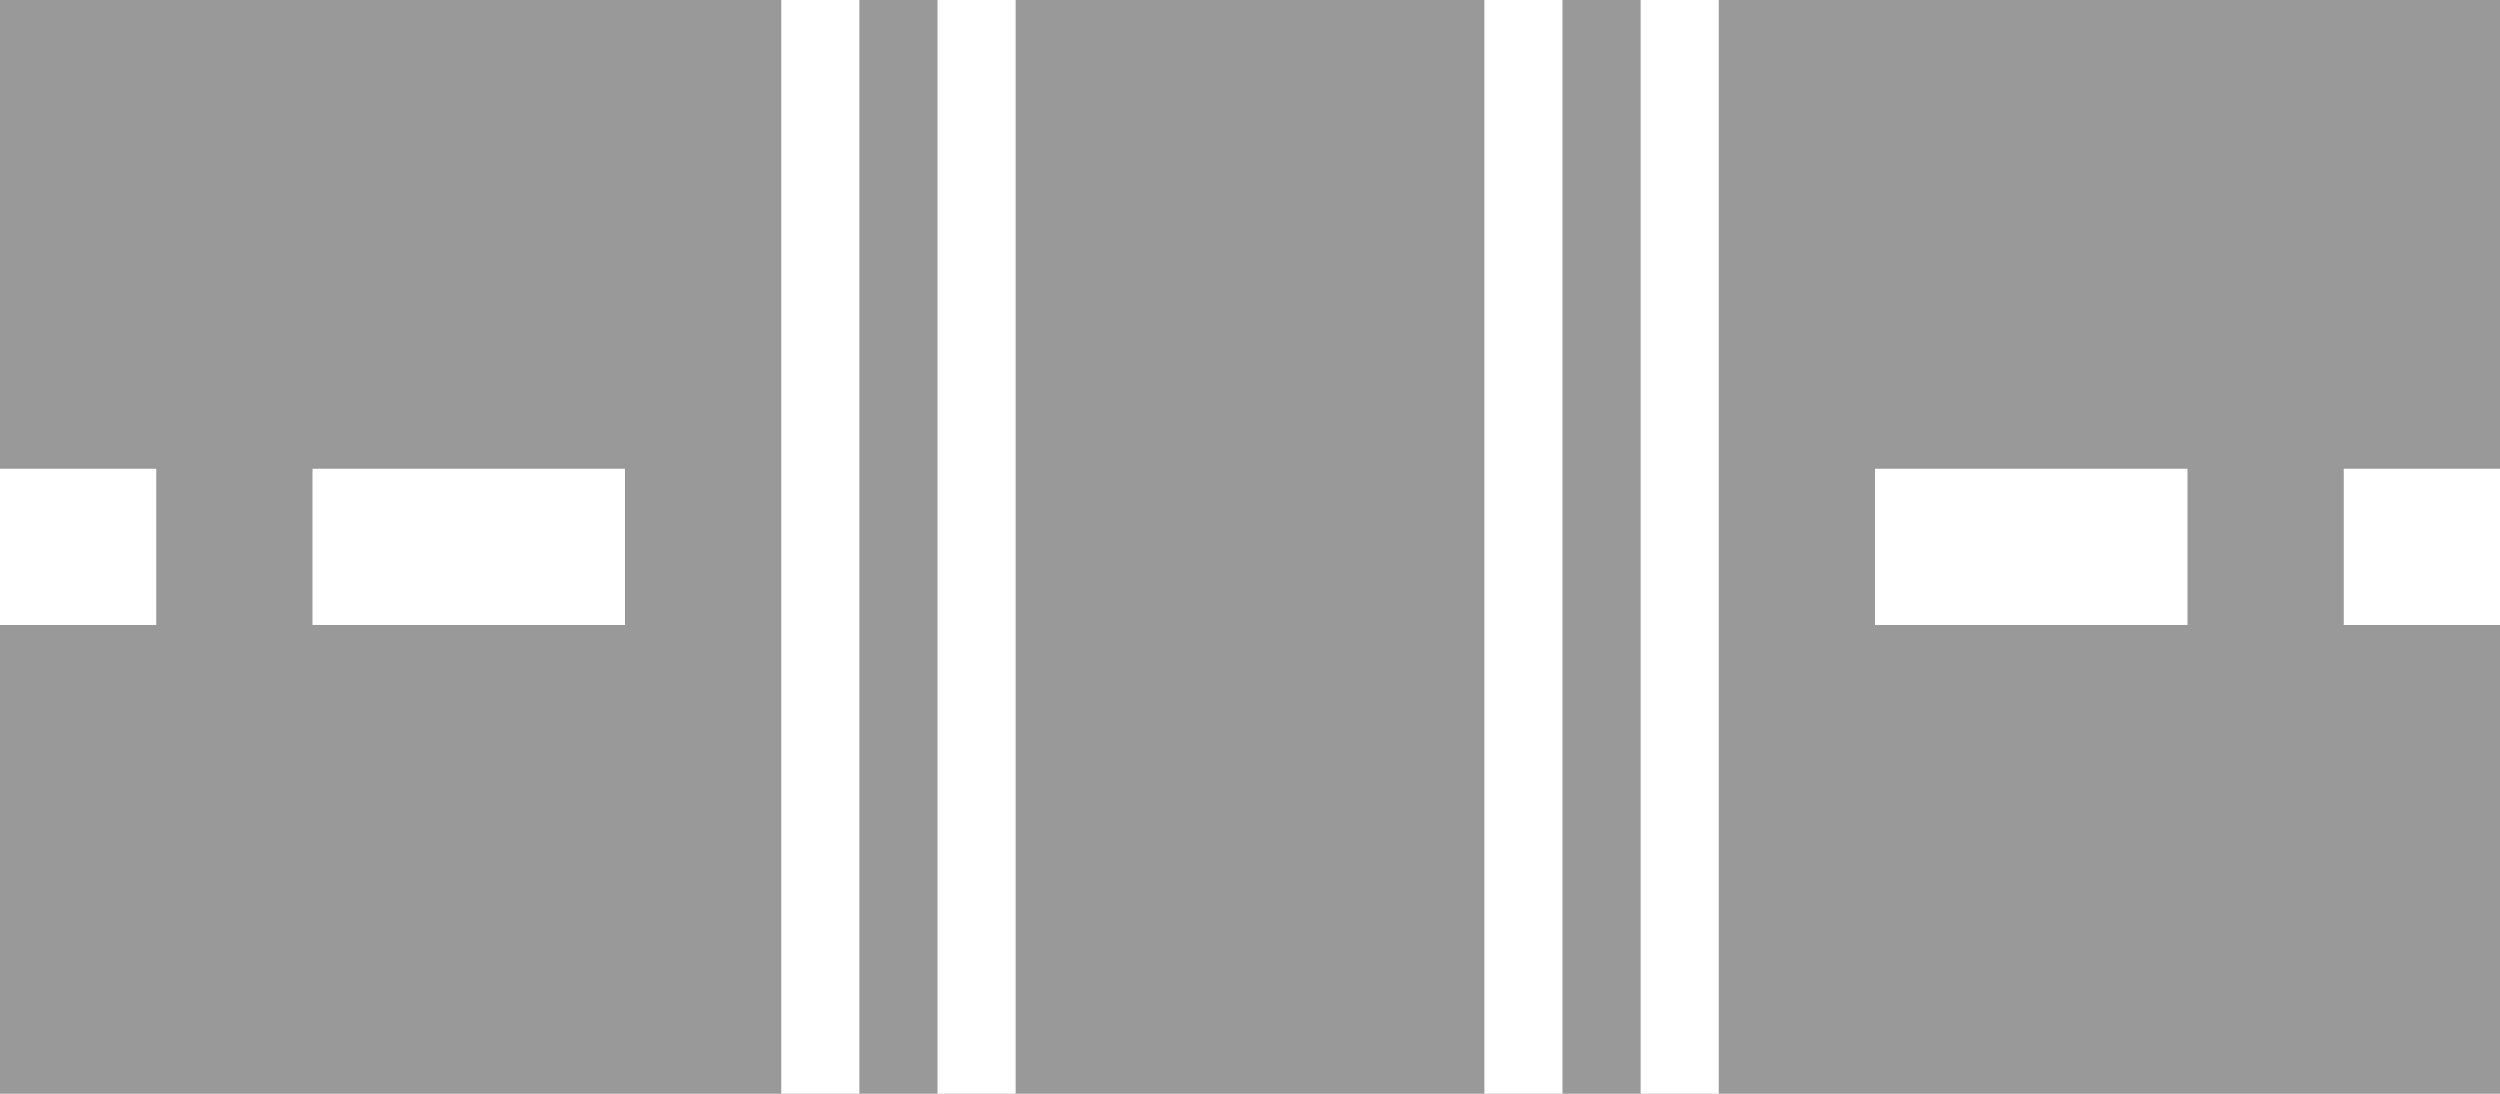 <?xml version="1.0" encoding="UTF-8" standalone="no"?>
<!-- Created with Inkscape (http://www.inkscape.org/) -->

<svg
   width="16"
   height="7"
   id="svg3044"
   version="1.1"
   xmlns="http://www.w3.org/2000/svg"
   xmlns:svg="http://www.w3.org/2000/svg"
   xmlns:rdf="http://www.w3.org/1999/02/22-rdf-syntax-ns#"
   xmlns:cc="http://creativecommons.org/ns#"
   xmlns:dc="http://purl.org/dc/elements/1.1/">
  <defs
     id="defs3046" />
  <g
     id="layer1">
    <rect
       style="fill:#999999"
       id="rect3784"
       width="16"
       height="7"
       x="0"
       y="0" />
    <rect
       style="fill:#ffffff"
       id="rect3853"
       width="2"
       height="1"
       x="2"
       y="3" />
    <rect
       style="fill:#ffffff"
       id="rect3855"
       width="1"
       height="1"
       x="0"
       y="3" />
    <rect
       style="fill:#ffffff"
       id="rect3857"
       width="2"
       height="1"
       x="12"
       y="3" />
    <rect
       style="fill:#ffffff"
       id="rect3859"
       width="1"
       height="1"
       x="15"
       y="3" />
    <rect
       style="fill:#ffffff"
       id="rect4"
       width="0.5"
       height="7"
       x="5"
       y="0" />
    <rect
       style="fill:#ffffff"
       id="rect5"
       width="0.5"
       height="7"
       x="10.5"
       y="0" />
    <rect
       style="fill:#ffffff"
       id="rect6"
       width="0.5"
       height="7"
       x="6"
       y="0" />
    <rect
       style="fill:#ffffff"
       id="rect7"
       width="0.5"
       height="7"
       x="9.5"
       y="0" />
  </g>
</svg>
